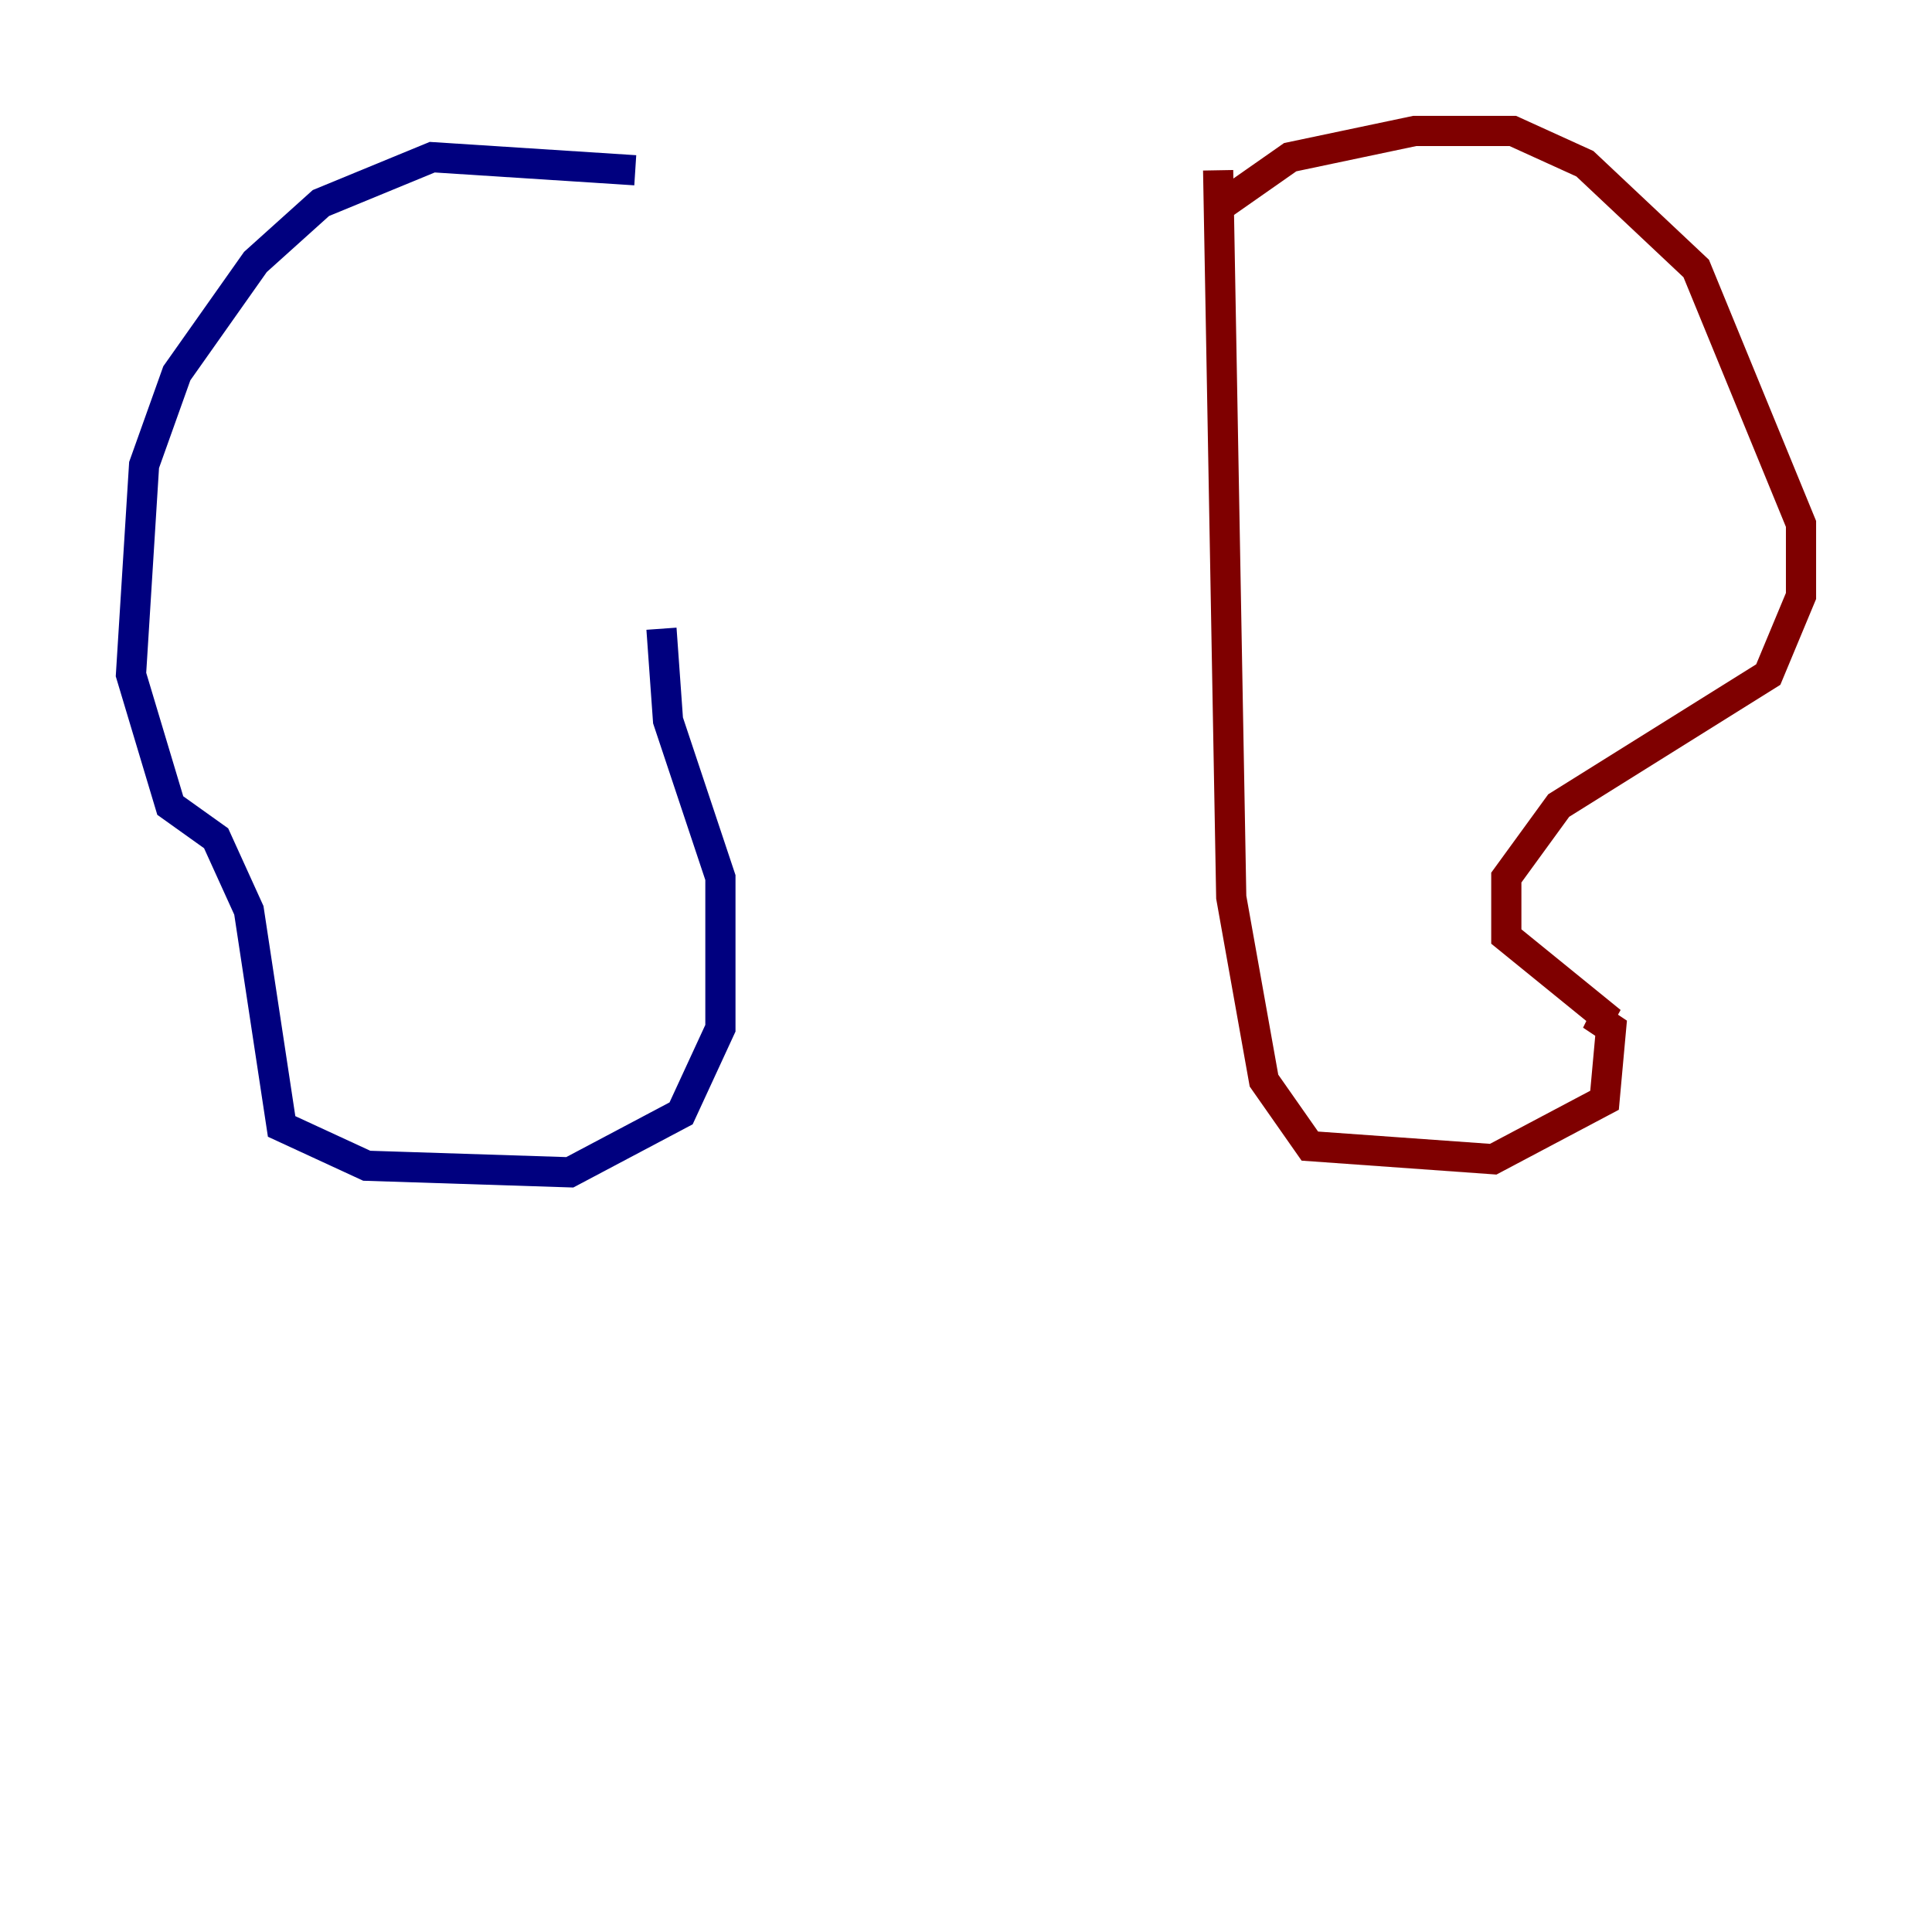 <?xml version="1.0" encoding="utf-8" ?>
<svg baseProfile="tiny" height="128" version="1.2" viewBox="0,0,128,128" width="128" xmlns="http://www.w3.org/2000/svg" xmlns:ev="http://www.w3.org/2001/xml-events" xmlns:xlink="http://www.w3.org/1999/xlink"><defs /><polyline fill="none" points="42.088,11.281 28.637,10.414 21.261,13.451 16.922,17.356 11.715,24.732 9.546,30.807 8.678,44.691 11.281,53.37 14.319,55.539 16.488,60.312 18.658,74.63 24.298,77.234 37.749,77.668 45.125,73.763 47.729,68.122 47.729,58.142 44.258,47.729 43.824,41.654" stroke="#00007f" stroke-width="2" /><polyline fill="none" points="81.139,13.451 85.478,10.414 93.722,8.678 100.231,8.678 105.003,10.848 112.38,17.79 119.322,34.712 119.322,39.485 117.153,44.691 103.268,53.37 99.797,58.142 99.797,62.047 106.739,67.688 105.437,67.254 106.739,68.122 106.305,72.895 98.929,76.8 86.78,75.932 83.742,71.593 81.573,59.444 80.705,11.281" stroke="#7f0000" stroke-width="2" /></svg>